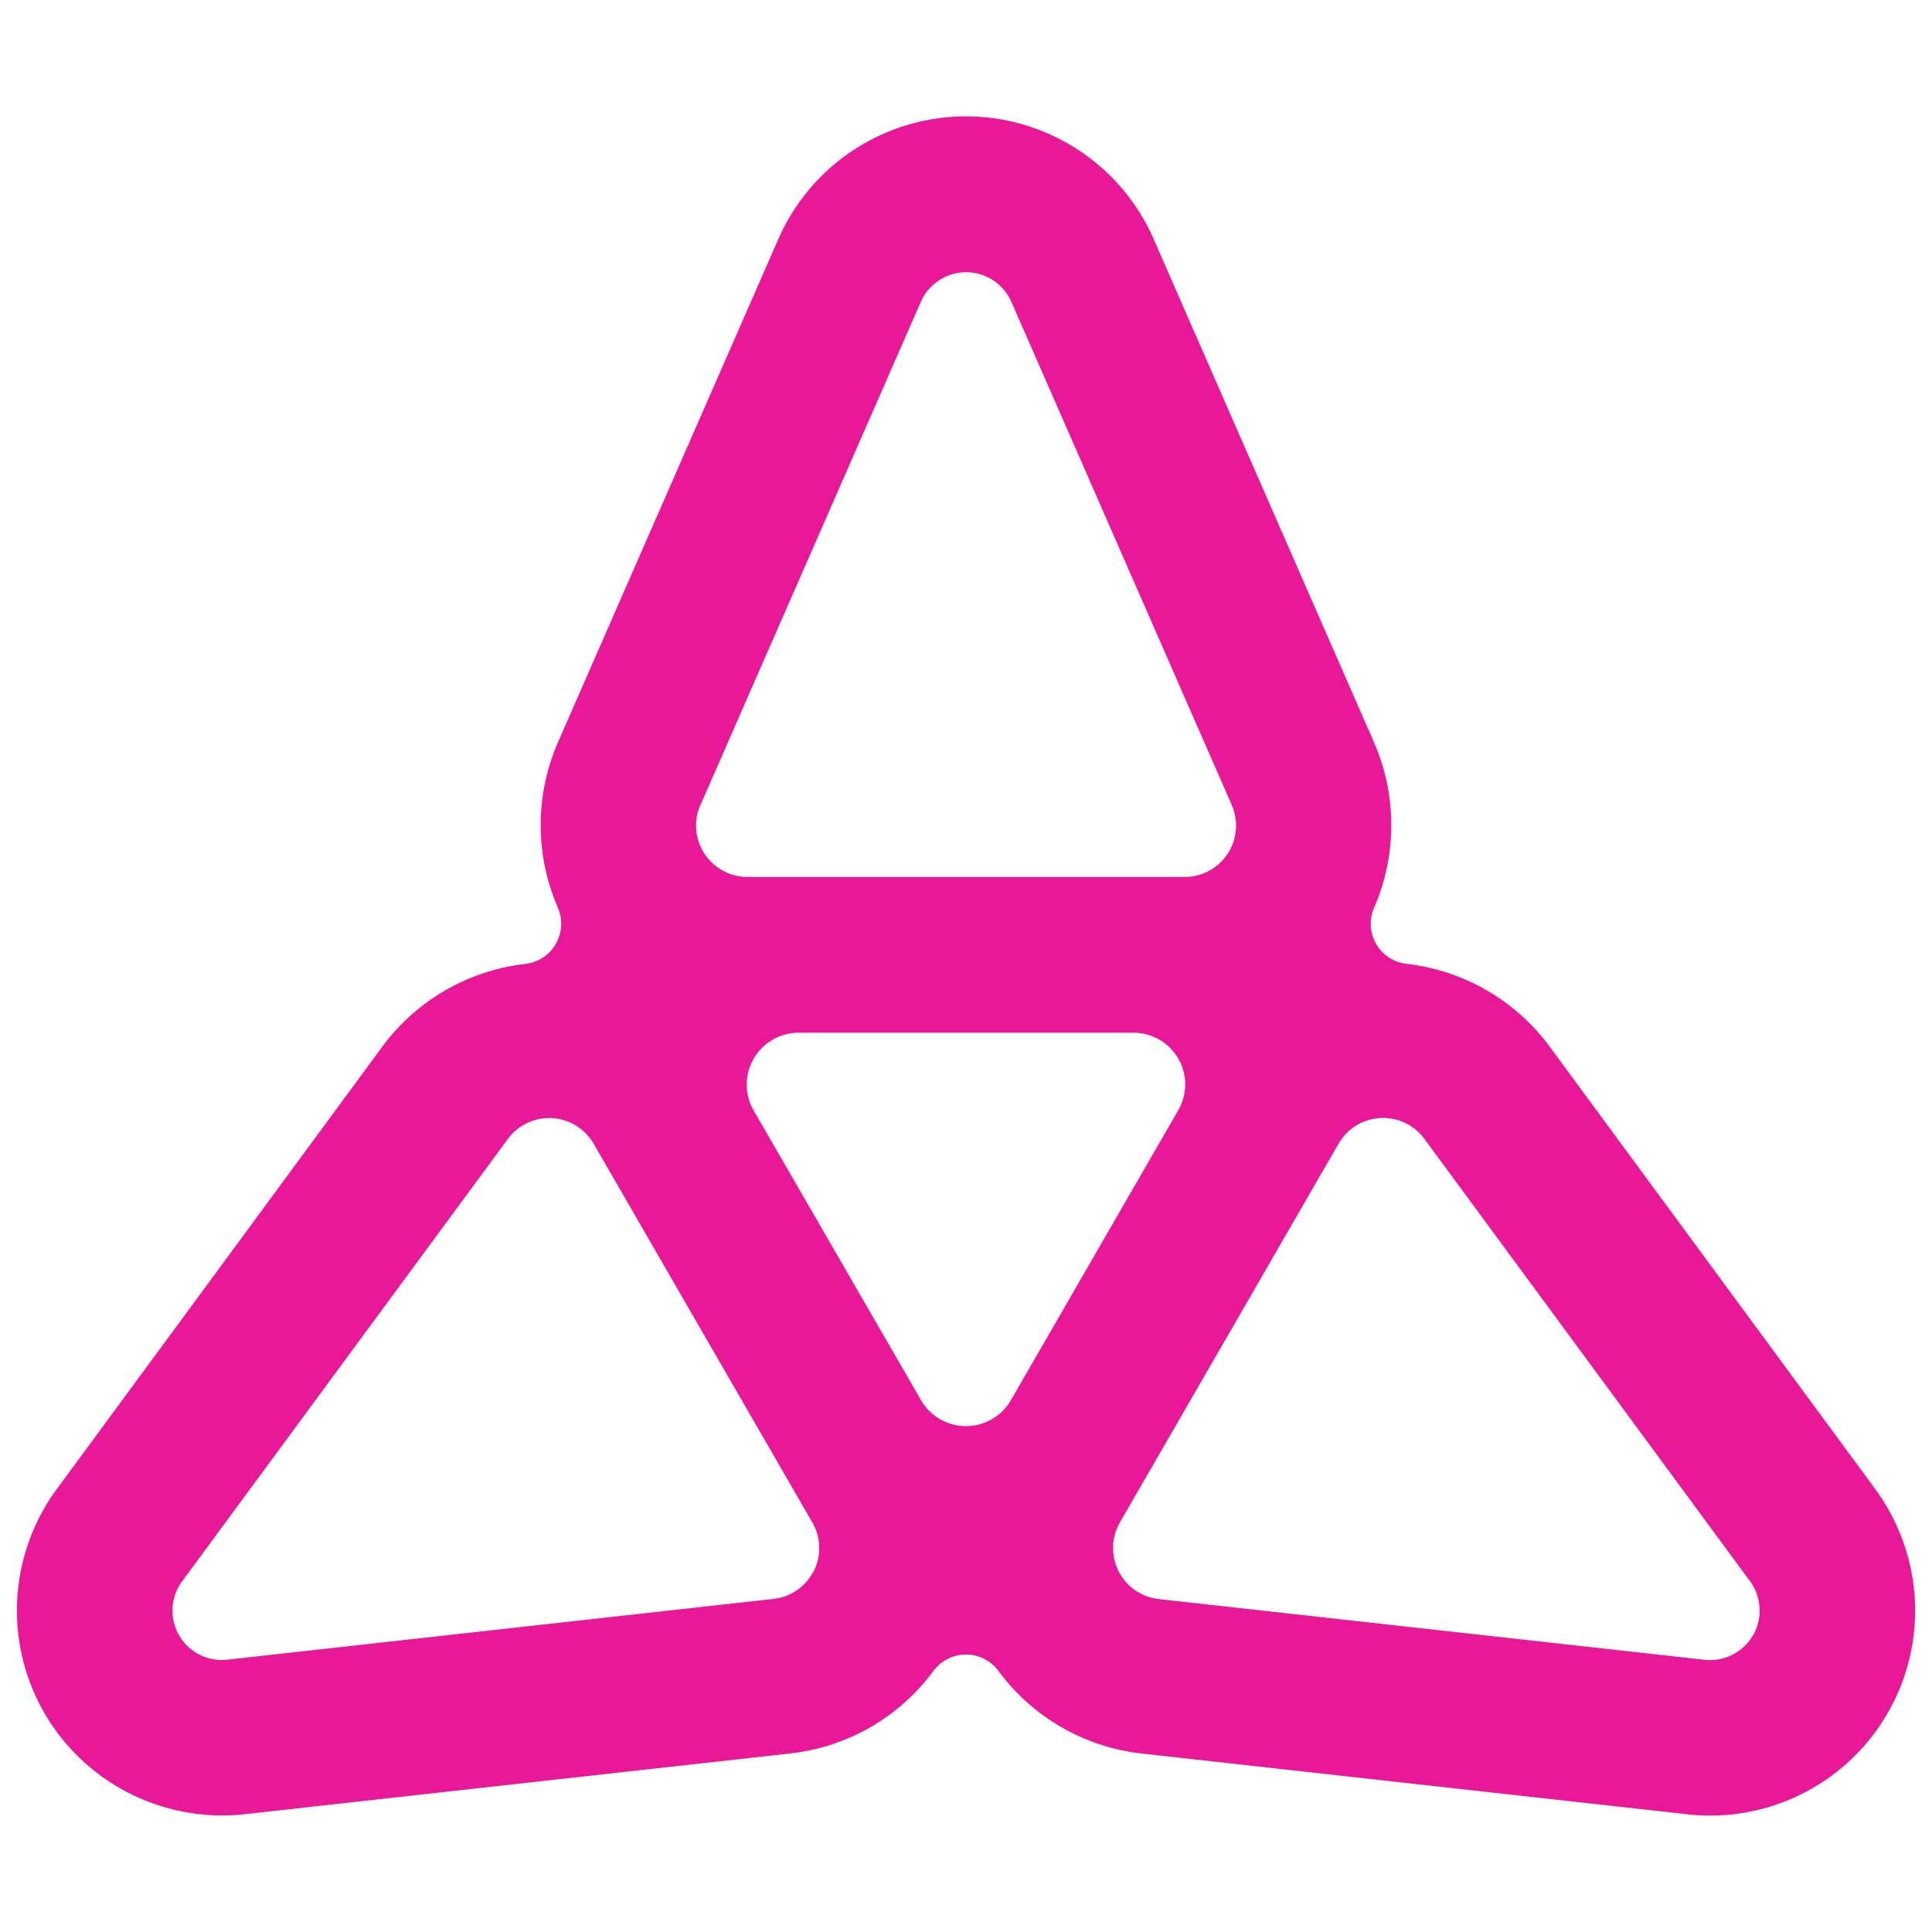 <svg xmlns="http://www.w3.org/2000/svg" id="logo" fill="none" viewBox="0 0 28 28" width="256" height="256" preserveAspectRatio="xMidYMid meet"><path fill="#E81899" d="m27.176 21.579-4.713-6.405a3 3 0 0 0-2.078-1.205.584.584 0 0 1-.47-.815 3 3 0 0 0-.005-2.402l-3.189-7.284a2.969 2.969 0 0 0-5.442 0l-3.19 7.284a3 3 0 0 0-.004 2.402.587.587 0 0 1-.47.816 3 3 0 0 0-2.078 1.204L.824 21.58c-.7.95-.77 2.224-.181 3.246a2.98 2.98 0 0 0 2.902 1.467l7.903-.88a2.99 2.99 0 0 0 2.08-1.196.586.586 0 0 1 .943 0 2.99 2.99 0 0 0 2.081 1.197l7.903.88a2.97 2.97 0 0 0 2.721-4.714m-17.025-9.912 3.194-7.293a.72.72 0 0 1 .657-.43c.284 0 .541.17.656.43l3.194 7.293a.745.745 0 0 1-.683 1.042h-6.337a.746.746 0 0 1-.683-1.042zm1.64 11.102a.74.74 0 0 1-.583.403l-7.911.88a.715.715 0 0 1-.657-1.136l4.72-6.41a.743.743 0 0 1 1.243.068l.005.008 3.16 5.473.005.008a.74.74 0 0 1 .02.707zm2.859-2.476a.752.752 0 0 1-1.3.002l-2.428-4.203a.752.752 0 0 1 .65-1.126h4.854a.749.749 0 0 1 .65 1.124zM25.405 23.7a.72.72 0 0 1-.7.355l-7.912-.88a.744.744 0 0 1-.562-1.111l.004-.008 3.16-5.473.005-.008a.743.743 0 0 1 1.244-.069l4.719 6.411c.169.23.185.537.044.783z"/></svg>